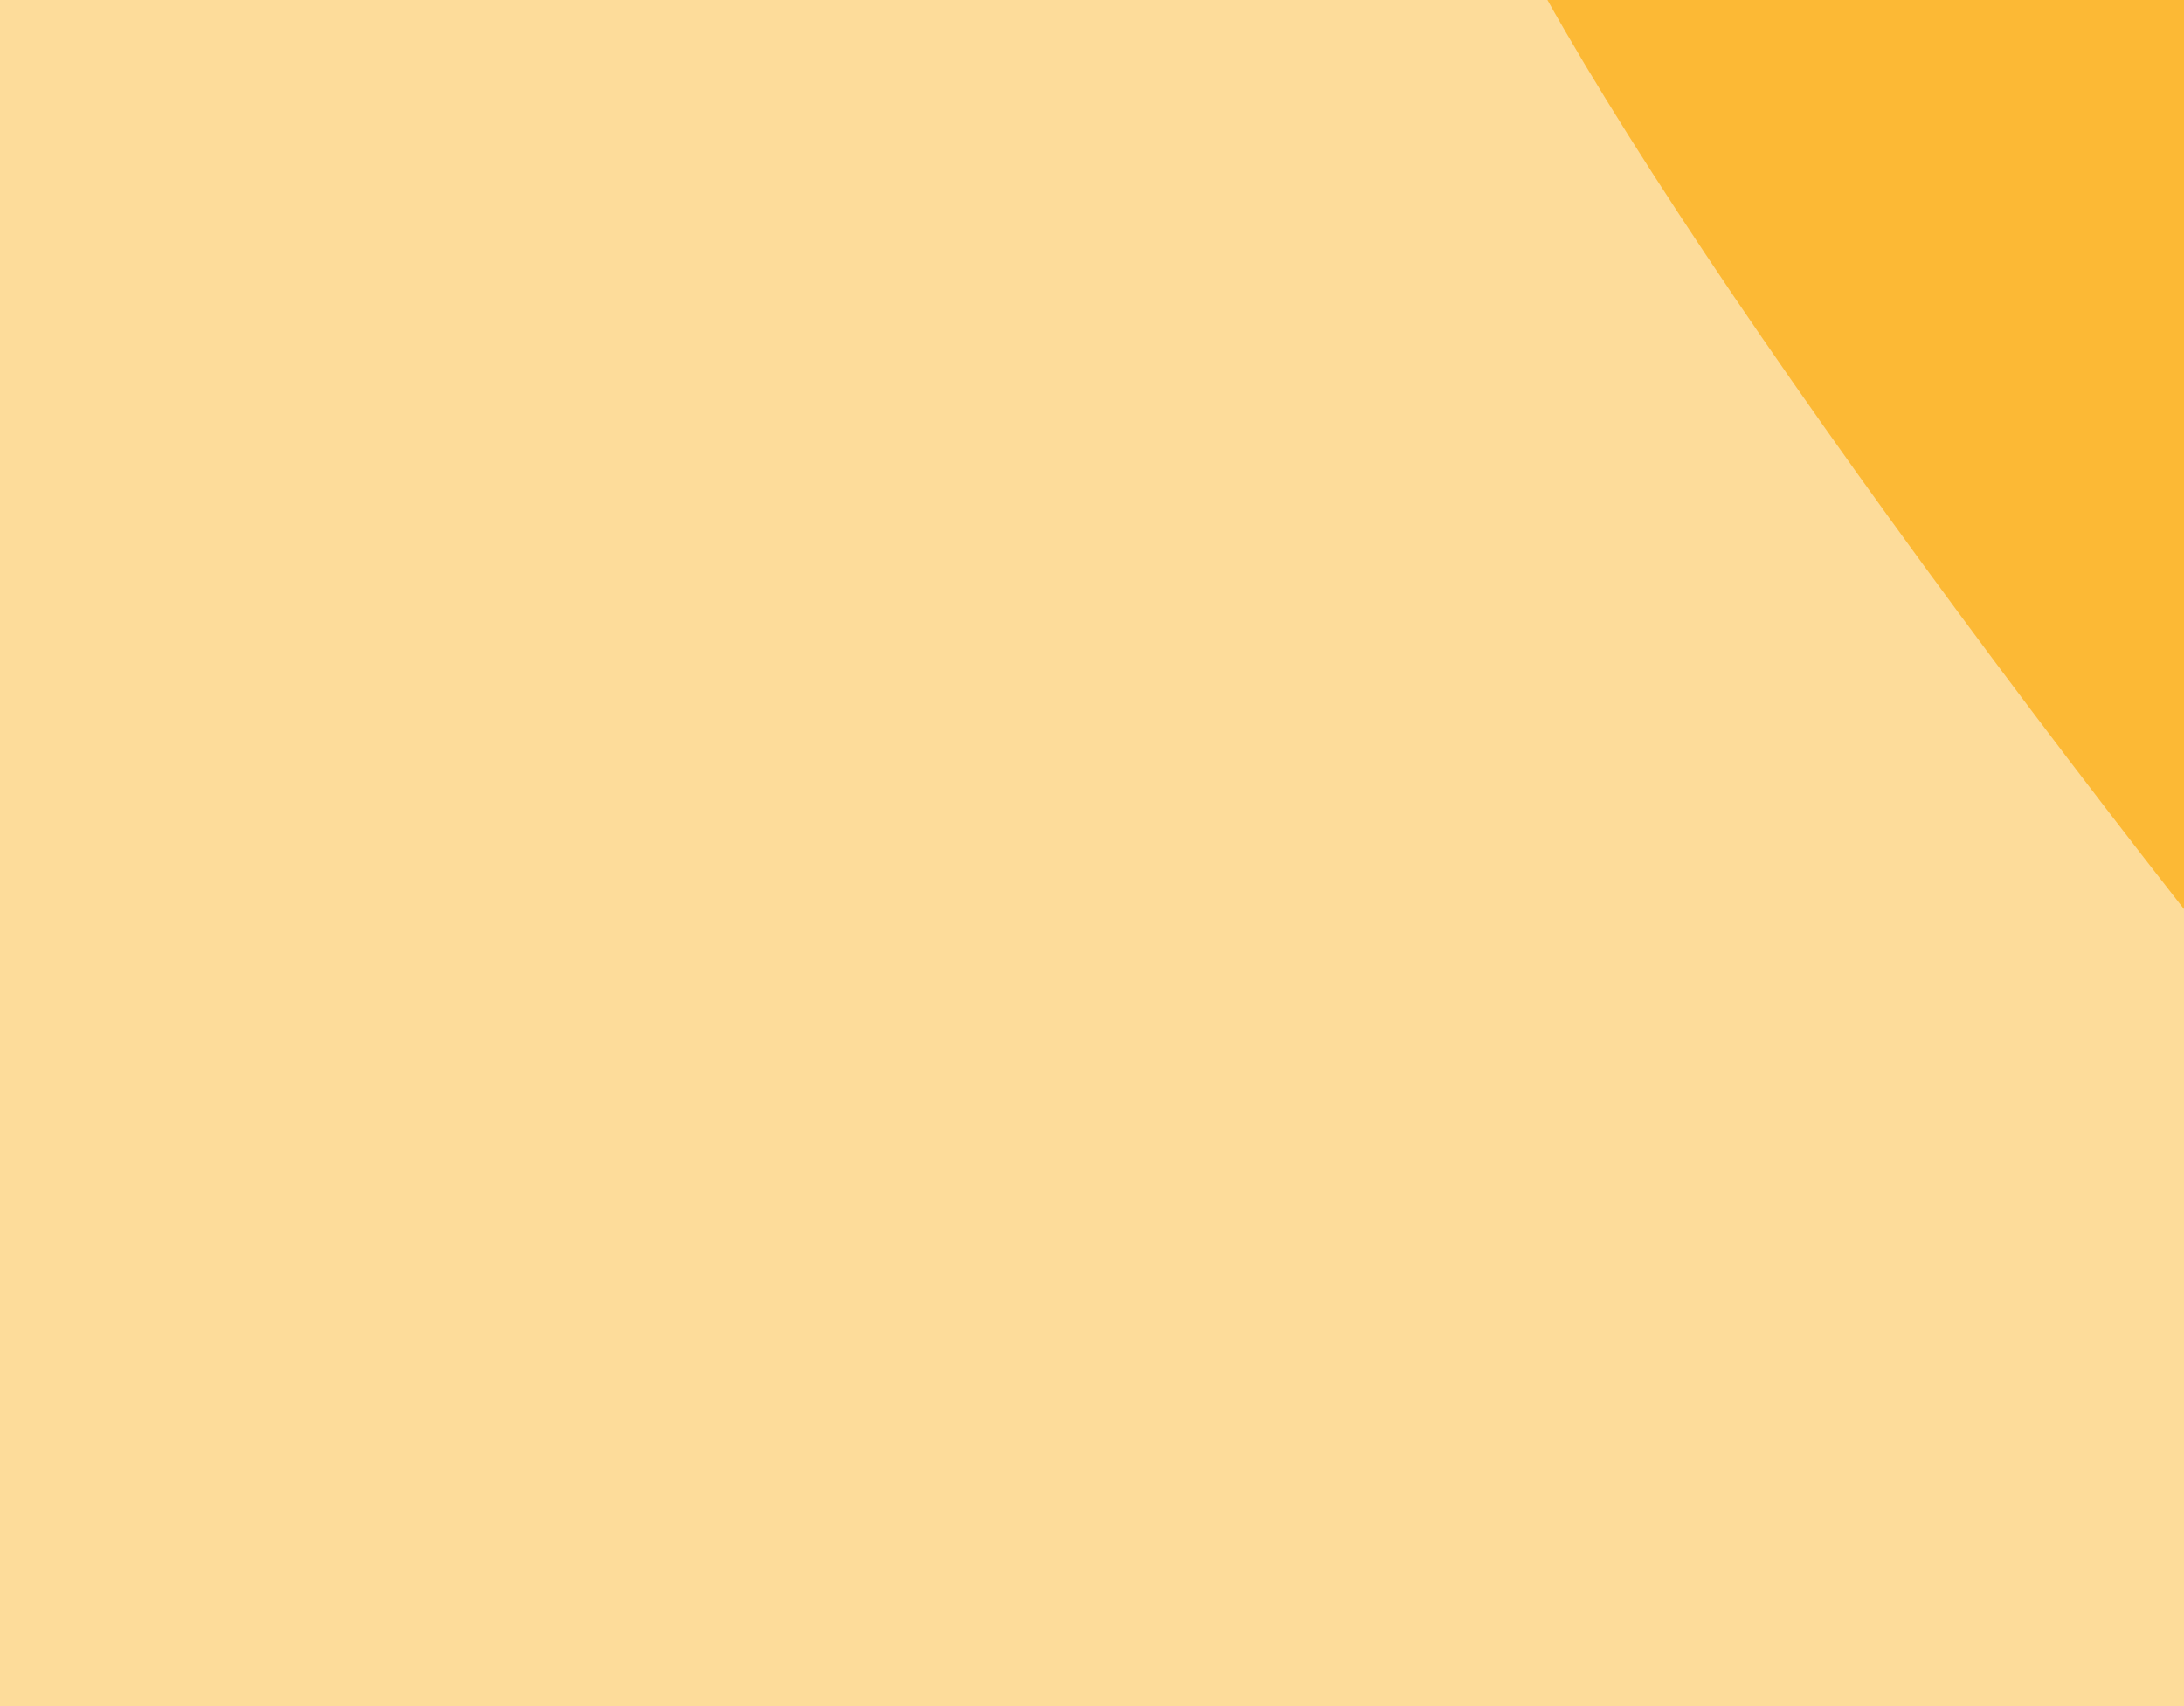 <svg width="320" height="250" viewBox="0 0 320 250" fill="none" xmlns="http://www.w3.org/2000/svg">
<path d="M31.305 740.033L227.387 642.819C233.607 639.588 283.225 615.205 431.938 543.526C580.65 471.848 573.407 368.658 551.197 326.021C538.703 300.781 512.107 247.423 505.674 235.905C499.241 224.389 510.647 213.201 517.154 209.046C584.188 169.581 651.651 113.642 632.264 70.314C555.188 -101.939 509.764 -205.021 471.999 -259.697C434.235 -314.375 391.171 -296.649 378.969 -292.631C369.208 -289.419 294.709 -248.087 258.68 -227.824L244.608 -253.017C238.173 -264.535 225.37 -261.597 219.771 -258.69C5.747 -149.06 -429.767 74.079 -459.623 89.588C-489.48 105.098 -487.659 122.725 -483.015 129.6C-425.336 234.296 -288.696 480.926 -203.571 629.873C-118.446 778.819 -11.518 765.374 31.305 740.033Z" fill="#FDDC9A"/>
<path d="M260.456 -365.911C391.572 -426.117 478.463 -339.924 503.238 -294.312C519.754 -340.454 620.5 -399.985 708.034 -373.866C894.661 -318.179 853.773 -144.581 836.856 -108.157C788.821 -4.737 561.043 306.054 524.708 329.389C488.375 352.725 273.67 87.546 224.124 -4.737C174.576 -97.02 83.739 -284.766 260.456 -365.911Z" fill="#FCB935"/>
</svg>
